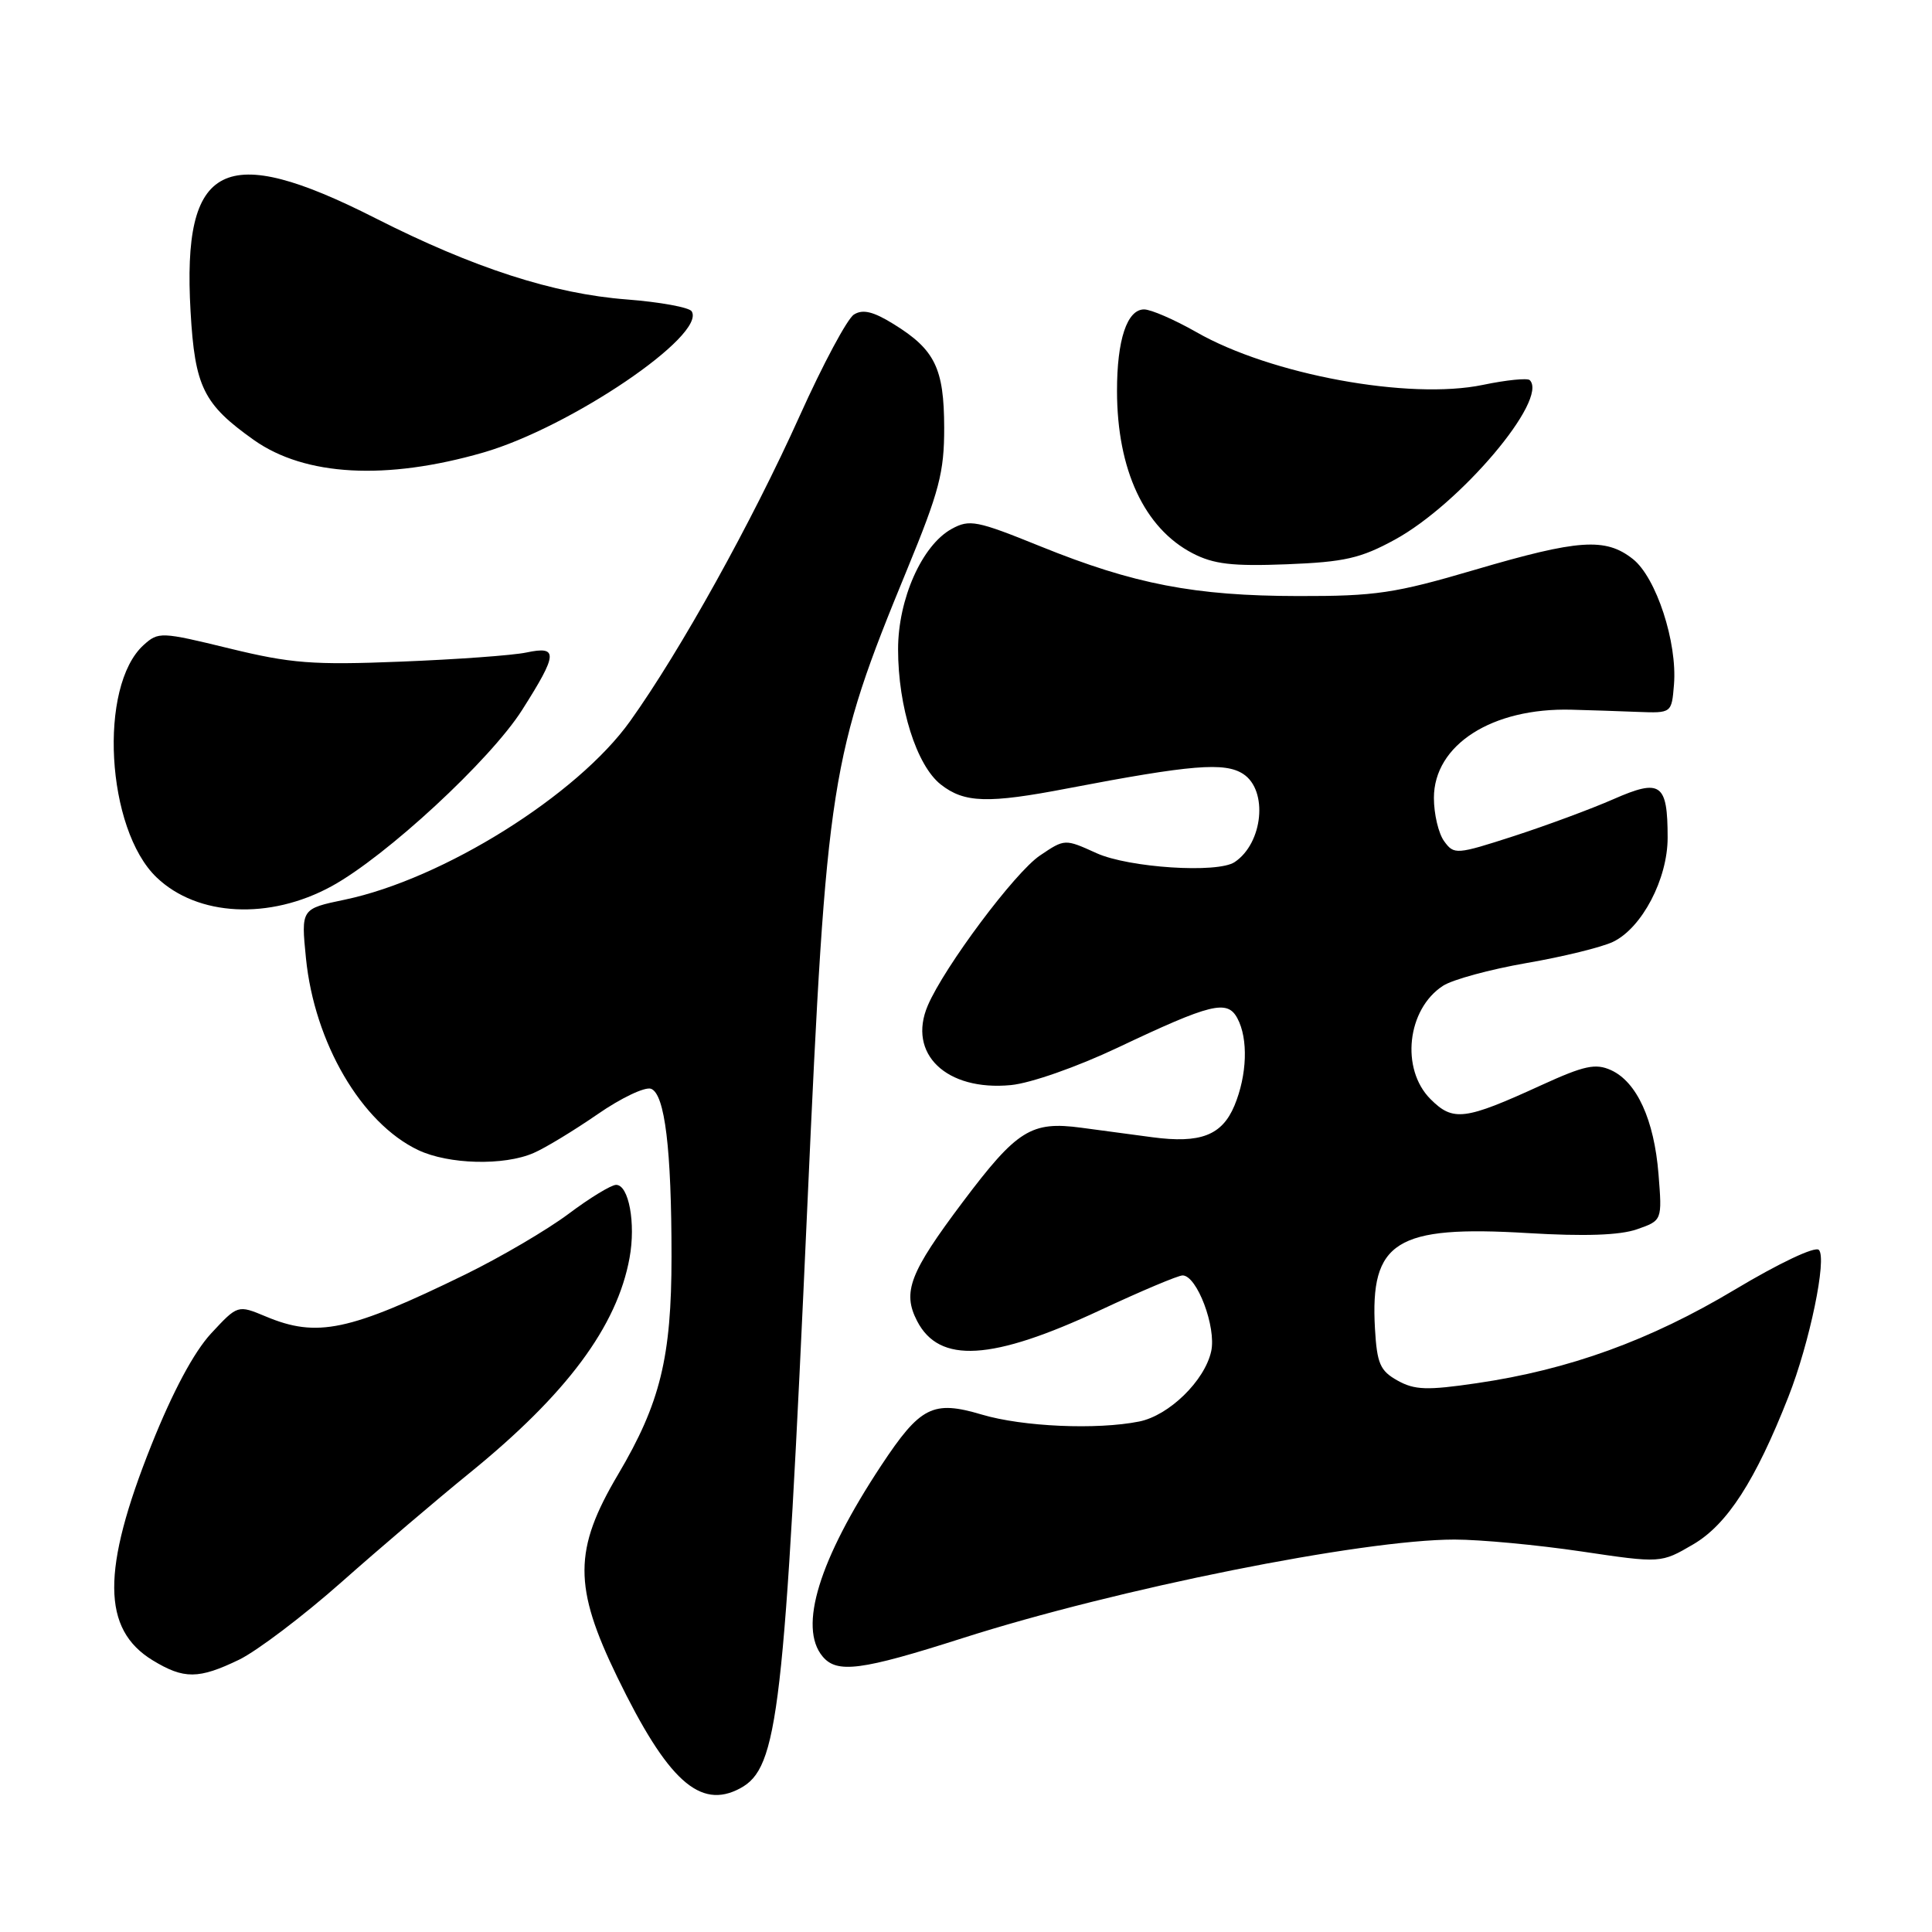 <?xml version="1.0" encoding="UTF-8" standalone="no"?>
<!DOCTYPE svg PUBLIC "-//W3C//DTD SVG 1.1//EN" "http://www.w3.org/Graphics/SVG/1.1/DTD/svg11.dtd" >
<svg xmlns="http://www.w3.org/2000/svg" xmlns:xlink="http://www.w3.org/1999/xlink" version="1.1" viewBox="0 0 256 256">
 <g >
 <path fill="currentColor"
d=" M 98.06 236.97 C 103.13 234.25 103.93 227.29 106.99 159.50 C 109.53 103.25 110.00 100.24 120.18 75.50 C 124.46 65.10 125.12 62.59 125.11 56.65 C 125.09 48.80 123.89 46.33 118.42 42.95 C 115.71 41.27 114.32 40.94 113.15 41.68 C 112.27 42.23 109.04 48.27 105.97 55.09 C 99.63 69.17 90.17 86.21 83.50 95.55 C 76.50 105.36 58.72 116.48 45.69 119.21 C 39.89 120.42 39.89 120.42 40.54 126.96 C 41.66 138.17 47.89 148.82 55.41 152.39 C 59.43 154.30 66.78 154.49 70.70 152.78 C 72.24 152.12 76.05 149.80 79.17 147.65 C 82.28 145.49 85.48 143.97 86.27 144.27 C 88.10 144.97 88.98 152.26 88.98 166.50 C 88.98 179.86 87.48 185.94 81.90 195.37 C 75.99 205.35 75.97 210.24 81.80 222.24 C 88.45 235.93 92.74 239.82 98.06 236.97 Z  M 31.70 219.91 C 34.07 218.75 40.18 214.13 45.26 209.63 C 50.34 205.13 57.94 198.66 62.15 195.24 C 75.08 184.75 81.77 175.76 83.42 166.67 C 84.26 162.10 83.32 157.00 81.64 157.00 C 80.99 157.00 78.15 158.73 75.34 160.84 C 72.52 162.95 66.36 166.57 61.64 168.88 C 46.26 176.39 42.01 177.29 35.22 174.44 C 31.50 172.89 31.50 172.89 27.97 176.69 C 25.69 179.16 22.90 184.37 20.05 191.50 C 13.44 208.06 13.49 215.89 20.23 220.00 C 24.37 222.52 26.32 222.51 31.70 219.91 Z  M 127.52 217.07 C 148.04 210.51 180.47 204.01 192.72 204.00 C 196.14 204.00 203.70 204.71 209.51 205.57 C 220.08 207.14 220.08 207.14 224.37 204.63 C 228.87 201.99 232.60 196.21 236.97 185.09 C 239.79 177.93 242.11 166.73 241.01 165.62 C 240.51 165.11 235.76 167.36 229.86 170.89 C 218.65 177.60 207.93 181.49 195.68 183.28 C 189.08 184.25 187.44 184.19 185.18 182.93 C 182.87 181.64 182.46 180.69 182.19 176.06 C 181.53 164.49 184.95 162.34 202.45 163.39 C 209.96 163.84 214.63 163.68 216.90 162.89 C 220.25 161.72 220.25 161.72 219.76 155.56 C 219.18 148.37 216.89 143.36 213.47 141.80 C 211.42 140.87 209.93 141.19 204.26 143.78 C 194.07 148.45 192.55 148.64 189.55 145.64 C 185.56 141.65 186.44 133.71 191.21 130.62 C 192.47 129.80 197.44 128.45 202.26 127.61 C 207.09 126.78 212.25 125.51 213.73 124.80 C 217.57 122.96 220.97 116.47 220.97 111.00 C 220.97 103.79 220.06 103.14 213.80 105.89 C 210.89 107.17 204.95 109.37 200.61 110.78 C 192.97 113.25 192.67 113.27 191.36 111.47 C 190.61 110.45 190.00 107.87 190.00 105.73 C 190.00 98.70 197.70 93.76 208.24 94.04 C 210.58 94.10 214.53 94.23 217.00 94.33 C 221.50 94.50 221.50 94.50 221.81 90.72 C 222.27 85.12 219.45 76.50 216.36 74.07 C 212.73 71.21 209.17 71.46 195.43 75.50 C 184.83 78.62 182.28 79.00 172.02 78.98 C 158.31 78.96 150.26 77.41 137.88 72.40 C 129.41 68.97 128.47 68.78 126.09 70.09 C 122.17 72.25 119.00 79.38 119.00 86.03 C 119.00 93.68 121.44 101.42 124.66 103.95 C 127.78 106.40 130.90 106.50 141.50 104.46 C 157.86 101.33 162.29 100.96 164.74 102.56 C 168.05 104.73 167.36 111.72 163.60 114.23 C 161.34 115.75 149.56 114.98 145.30 113.05 C 141.09 111.14 141.09 111.14 137.80 113.36 C 134.49 115.58 125.14 128.10 122.94 133.23 C 120.20 139.63 125.39 144.60 133.95 143.78 C 136.56 143.53 142.69 141.38 148.08 138.83 C 160.49 132.95 162.62 132.42 163.96 134.93 C 165.42 137.65 165.25 142.46 163.57 146.50 C 161.92 150.44 159.07 151.54 152.69 150.69 C 150.39 150.38 146.15 149.82 143.28 149.43 C 136.64 148.54 134.77 149.70 127.58 159.26 C 120.53 168.64 119.54 171.21 121.52 175.04 C 124.46 180.73 131.42 180.31 145.79 173.60 C 151.20 171.07 156.11 169.00 156.70 169.00 C 158.60 169.00 161.19 175.86 160.49 179.05 C 159.63 182.96 154.90 187.57 150.94 188.36 C 145.33 189.48 135.52 189.05 130.10 187.44 C 123.61 185.51 121.95 186.35 116.77 194.18 C 108.52 206.67 105.77 215.61 108.99 219.48 C 110.89 221.78 114.10 221.36 127.52 217.07 Z  M 43.94 117.43 C 51.15 113.49 64.97 100.71 69.18 94.08 C 73.92 86.62 74.00 85.56 69.75 86.46 C 67.96 86.84 60.48 87.38 53.11 87.67 C 41.43 88.14 38.55 87.91 30.39 85.92 C 21.33 83.71 20.99 83.70 19.03 85.47 C 13.01 90.92 14.06 109.86 20.75 116.26 C 26.16 121.44 35.71 121.93 43.94 117.43 Z  M 184.82 71.51 C 193.50 66.77 205.23 52.90 202.70 50.37 C 202.40 50.07 199.61 50.35 196.49 51.00 C 186.74 53.03 168.37 49.65 158.53 44.01 C 155.63 42.36 152.51 41.00 151.60 41.00 C 149.34 41.00 148.00 45.03 148.01 51.82 C 148.02 62.24 151.63 69.99 158.02 73.31 C 160.81 74.76 163.28 75.05 170.50 74.77 C 178.16 74.47 180.29 73.98 184.82 71.51 Z  M 64.05 59.96 C 75.56 56.63 93.61 44.41 91.65 41.25 C 91.33 40.73 87.46 40.02 83.06 39.68 C 73.35 38.94 62.75 35.51 49.74 28.91 C 29.66 18.72 24.12 21.51 25.25 41.26 C 25.82 51.28 26.95 53.56 33.65 58.31 C 40.42 63.09 51.16 63.68 64.05 59.96 Z "/>
</g>
</svg>